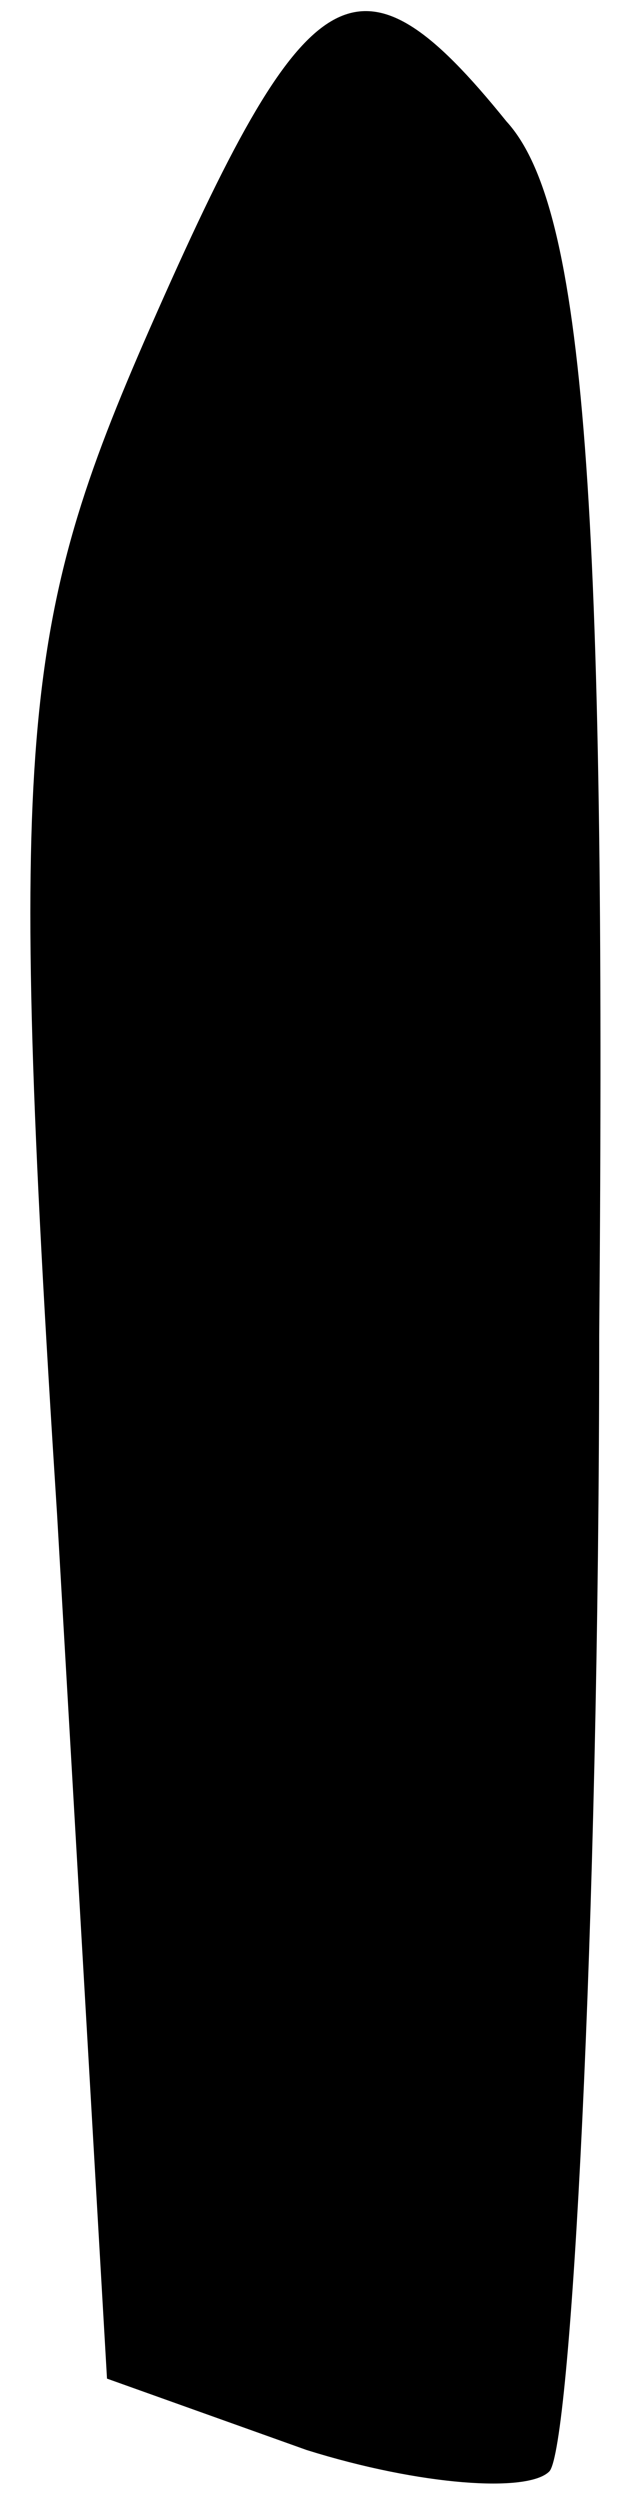 <?xml version="1.0" standalone="no"?>
<!DOCTYPE svg PUBLIC "-//W3C//DTD SVG 20010904//EN"
 "http://www.w3.org/TR/2001/REC-SVG-20010904/DTD/svg10.dtd">
<svg version="1.0" xmlns="http://www.w3.org/2000/svg"
 width="9pt" height="35pt" viewBox="0 0 9 35"
 preserveAspectRatio="xMidYMid meet">
<g transform="translate(0,35) scale(0.1,-0.1)"
fill="#000000" stroke="none">
<path fill="#000000" stroke="none" d="M21 304 c-18 -41 -20 -57 -13 -166 l7
-121 28 -10 c16 -5 31 -6 34 -3 3 3 7 75 7 159 1 117 -2 158 -13 170 -21 26
-28 21 -50 -29z"/>
</g>
</svg>
